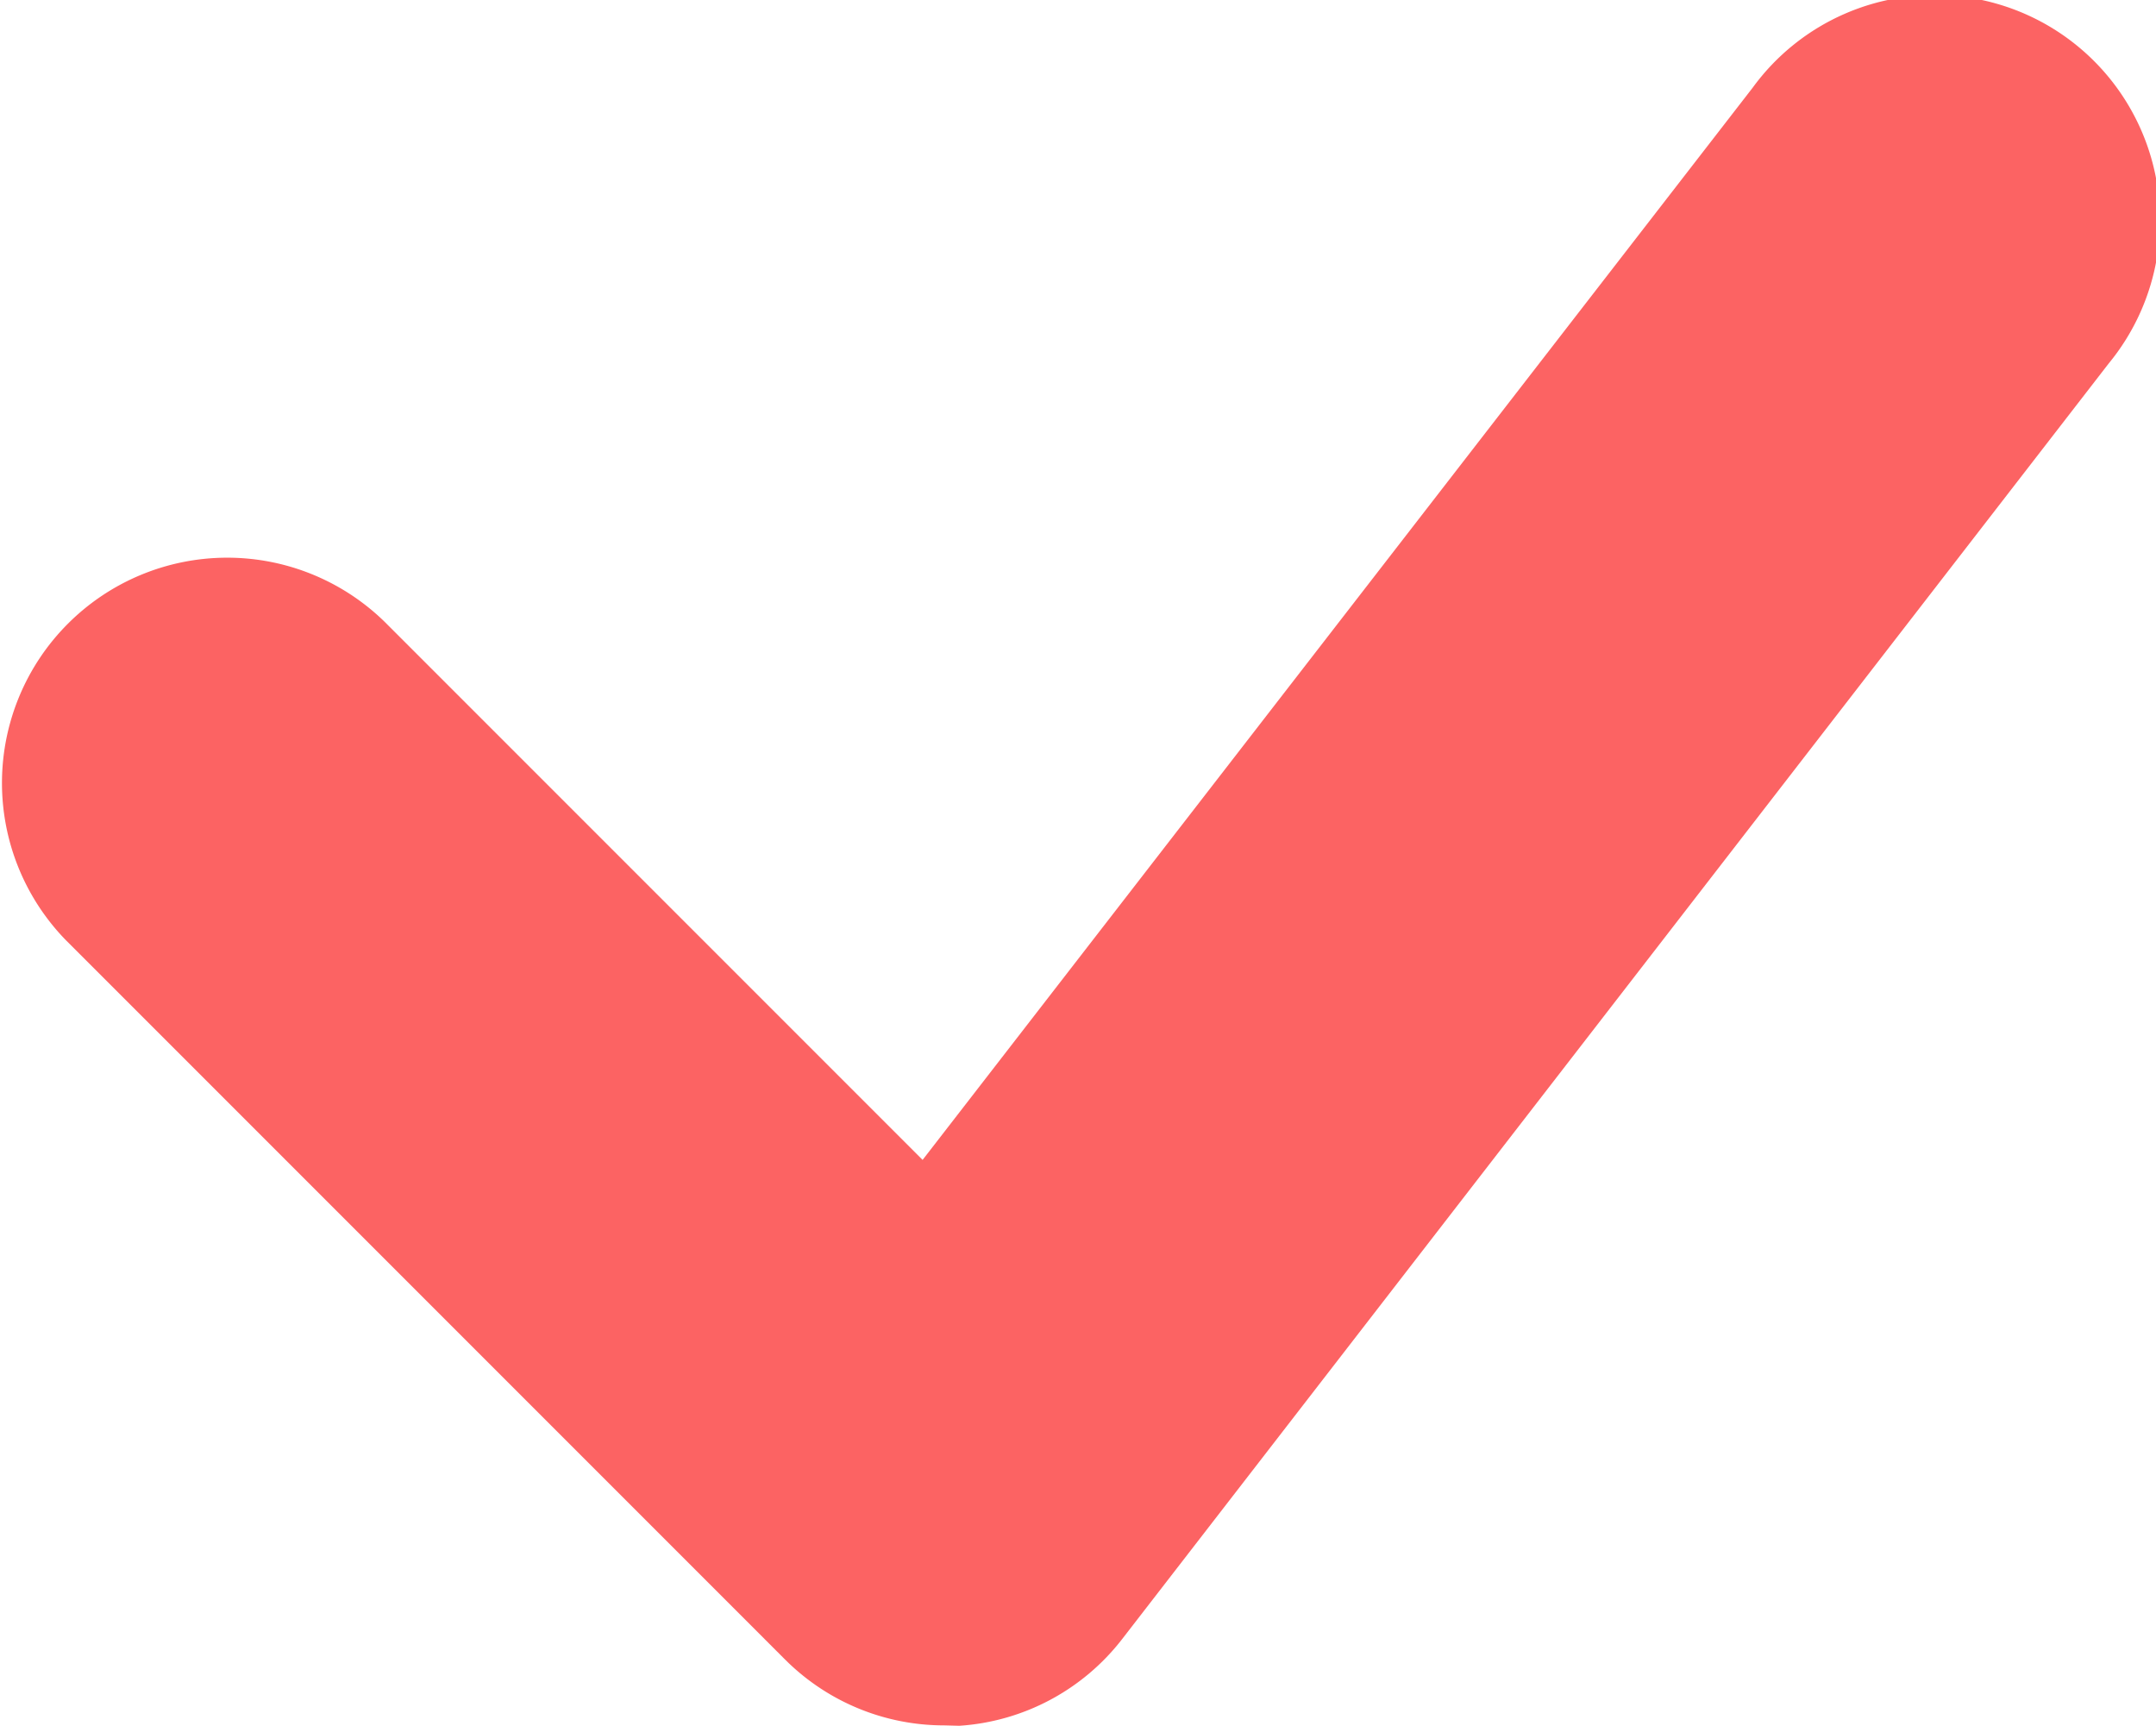 <svg id="Layer_1" data-name="Layer 1" xmlns="http://www.w3.org/2000/svg" viewBox="0 0 52.93 42.37"><title>int</title><path d="M397.25,306a5.52,5.52,0,0,1-3.91-1.62l-17.65-17.65a5.53,5.53,0,0,1,7.82-7.82l13.21,13.21L417.1,265.8a5.53,5.53,0,1,1,8.74,6.77l-24.22,31.31a5.51,5.51,0,0,1-4,2.13Z" transform="translate(-374.07 -263.65)" style="fill:#fc6363"/></svg>